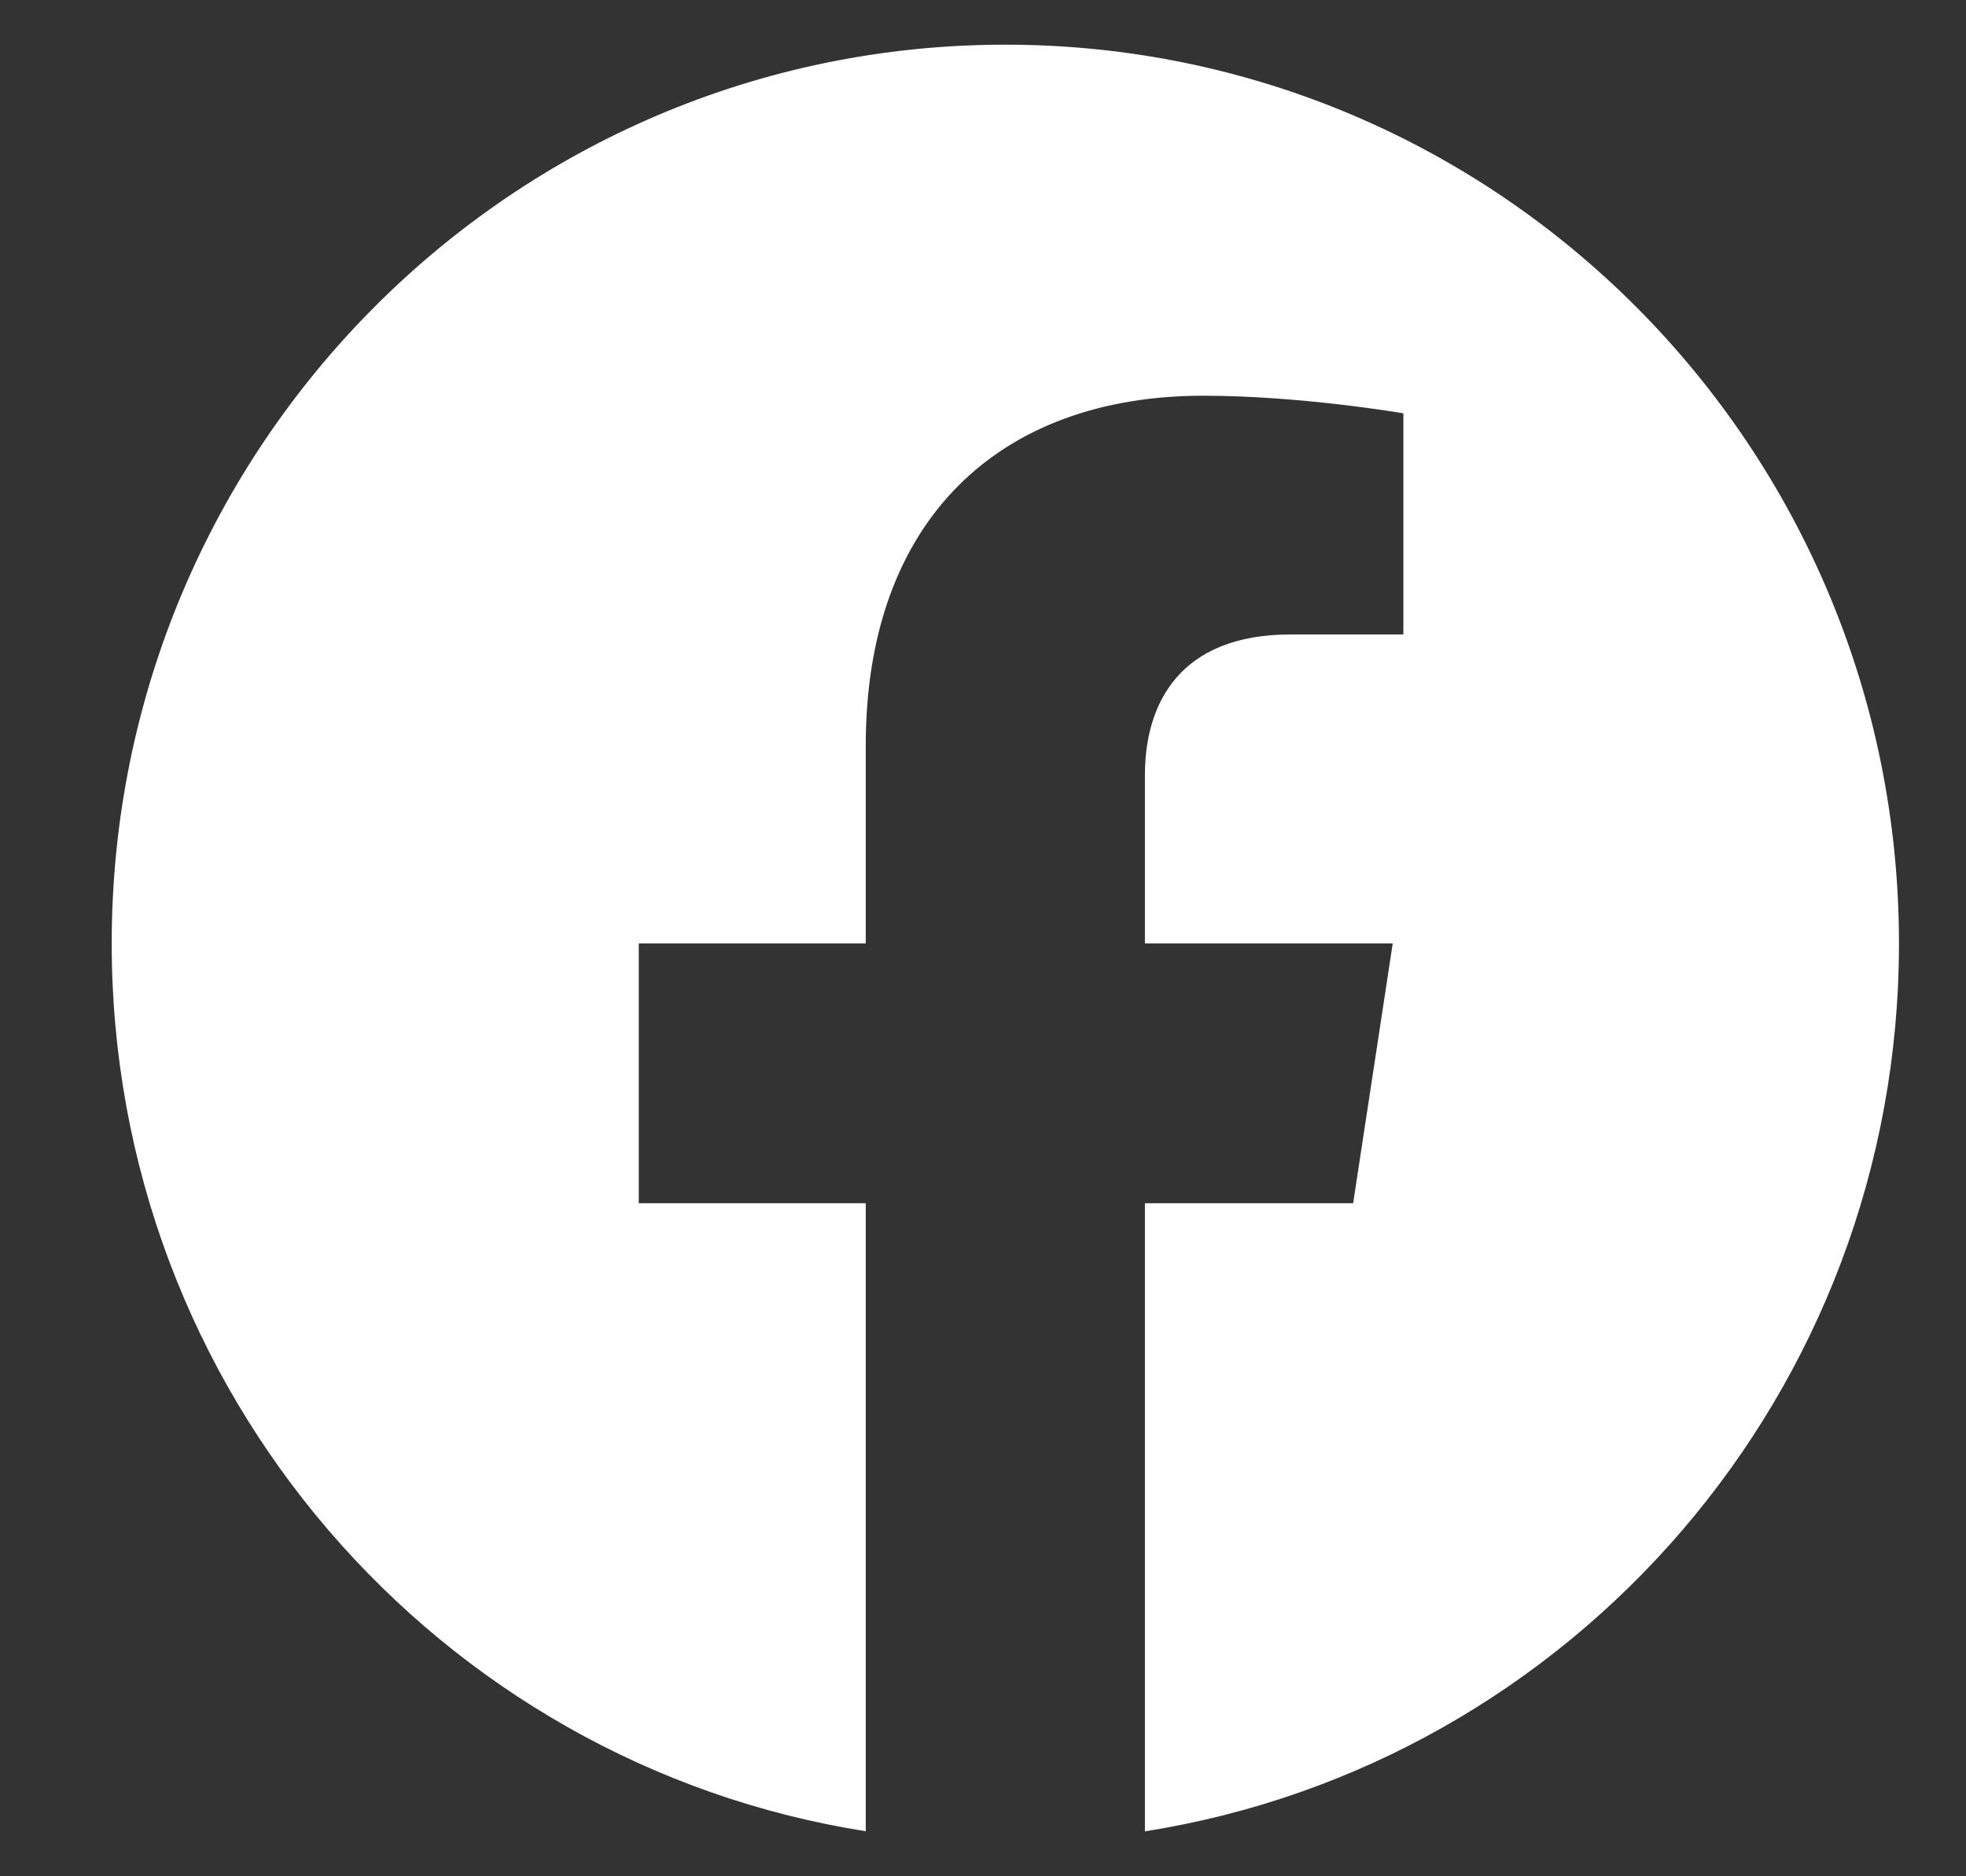 <svg width="22" height="21" viewBox="0 0 22 21" fill="none" xmlns="http://www.w3.org/2000/svg">
<rect x="0" y="0" width="22" height="21" fill="#333333" stroke="none"/>
<g clip-path="url(#clip0_570_2)">
<path fill-rule="evenodd" clip-rule="evenodd" d="M21.25 10.559C21.25 5.004 16.772 0.5 11.25 0.5C5.728 0.5 1.25 5.004 1.25 10.559C1.25 15.579 4.906 19.741 9.688 20.496V13.467H7.148V10.559H9.688V8.343C9.688 5.822 11.181 4.429 13.465 4.429C14.559 4.429 15.704 4.626 15.704 4.626V7.101H14.442C13.2 7.101 12.812 7.876 12.812 8.673V10.559H15.585L15.142 13.467H12.812V20.497C17.594 19.742 21.25 15.581 21.25 10.559Z" fill="white"/>
</g>
<defs>
<clipPath id="clip0_570_2">
<rect width="21" height="20" fill="white" transform="translate(0.5 0.5)"/>
</clipPath>
</defs>
</svg>
